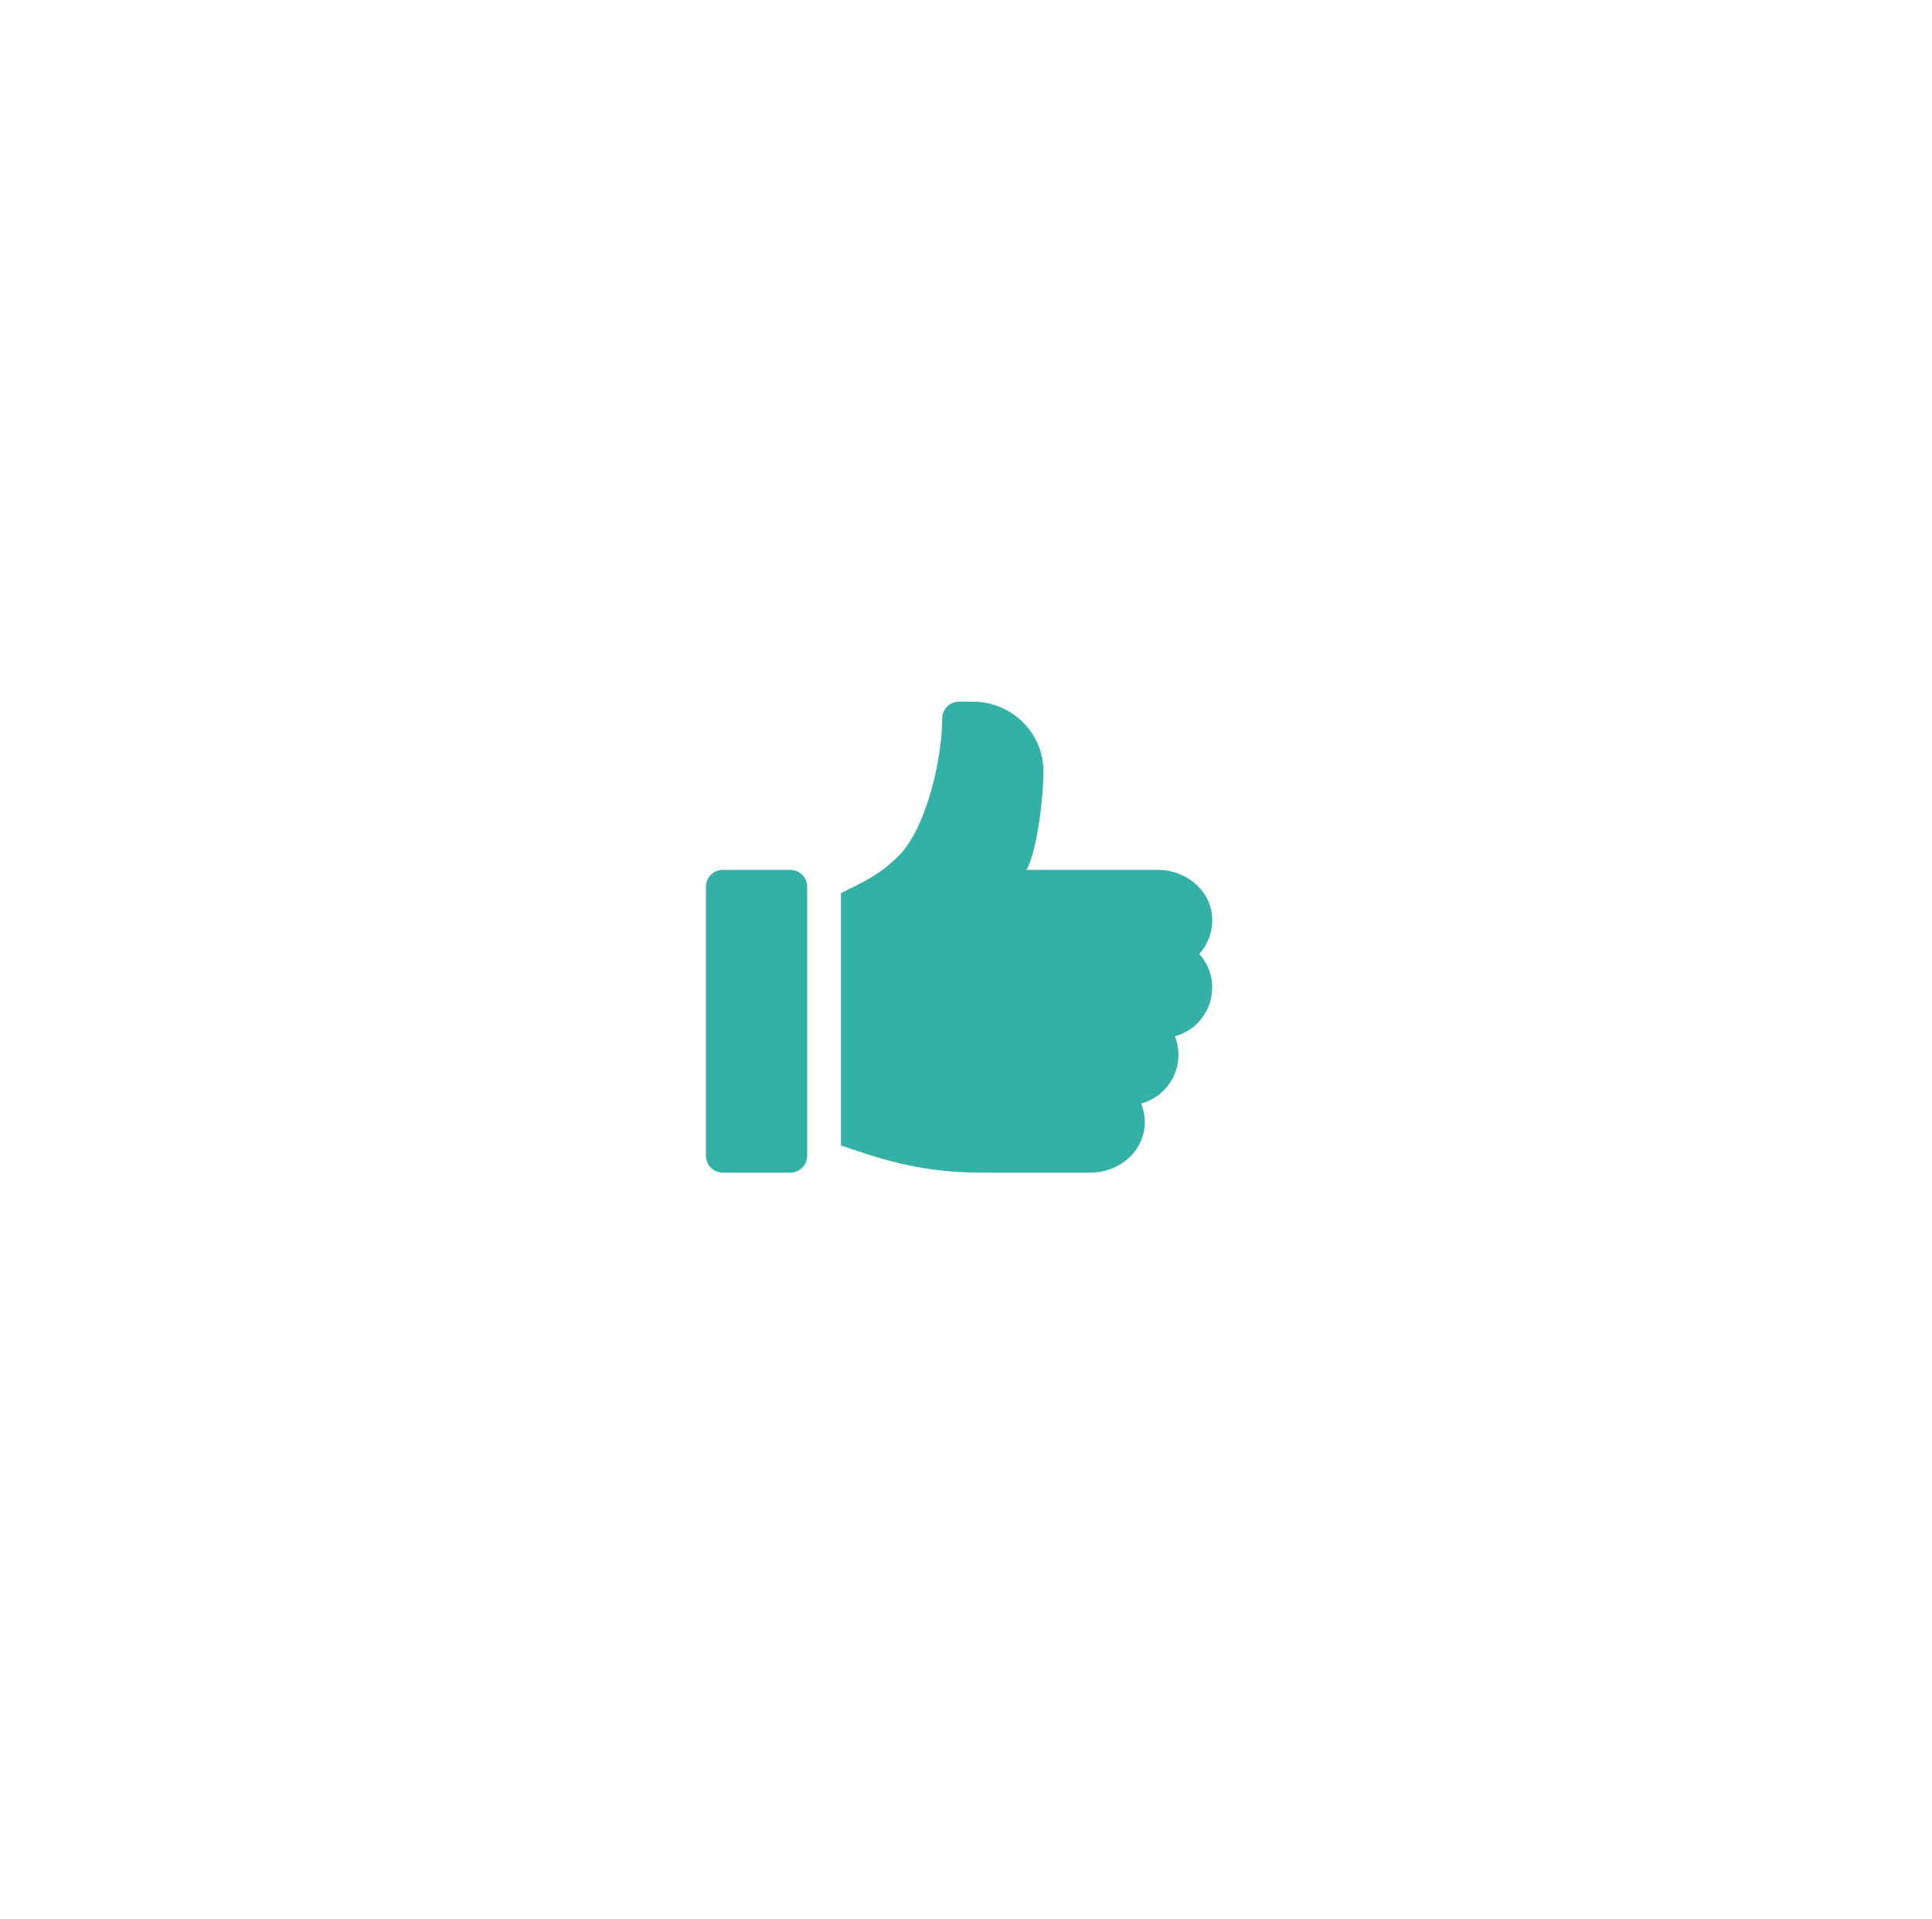 <svg width="145" height="144" viewBox="0 0 145 144" fill="none" xmlns="http://www.w3.org/2000/svg">
<g filter="url(#filter0_d)">
<circle r="36" transform="matrix(-1 0 0 1 72.619 56)" fill="white"/>
<path d="M74.469 62.514L80.243 56.741C80.471 56.524 80.585 56.253 80.585 55.929C80.585 55.604 80.471 55.333 80.243 55.117L74.469 49.343C74.252 49.114 73.982 49 73.657 49C73.332 49 73.061 49.114 72.845 49.343C72.616 49.559 72.502 49.83 72.502 50.155C72.502 50.48 72.616 50.75 72.845 50.967L76.634 54.774H65.573C65.249 54.774 64.978 54.888 64.761 55.117C64.533 55.333 64.419 55.604 64.419 55.929C64.419 56.253 64.533 56.53 64.761 56.759C64.978 56.975 65.249 57.083 65.573 57.083H76.634L72.845 60.891C72.725 60.999 72.64 61.125 72.592 61.27C72.532 61.414 72.502 61.558 72.502 61.703C72.502 61.847 72.532 61.991 72.592 62.136C72.64 62.28 72.725 62.406 72.845 62.514C73.061 62.743 73.332 62.857 73.657 62.857C73.982 62.857 74.252 62.743 74.469 62.514Z" fill="white"/>
<g clip-path="url(#clip0)">
<path d="M59.314 49.28H54.248C53.549 49.28 52.981 49.845 52.981 50.542V70.738C52.981 71.435 53.548 72 54.248 72H59.314C60.014 72 60.581 71.435 60.581 70.738V50.542C60.581 49.845 60.014 49.28 59.314 49.28Z" fill="#34B1A7"/>
<path d="M90.954 52.626C90.73 50.668 88.895 49.28 86.917 49.28H77.043C77.882 47.782 78.332 43.547 78.312 41.816C78.279 38.953 75.899 36.657 73.025 36.657H71.98C71.28 36.657 70.714 37.222 70.714 37.92C70.714 40.839 69.573 46.107 67.422 48.251C65.975 49.693 64.737 50.216 63.114 51.024V69.964C65.599 70.79 68.754 72 73.562 72H81.847C84.577 72 86.703 69.481 85.645 66.818C87.257 66.381 88.446 64.908 88.446 63.165C88.446 62.673 88.35 62.202 88.178 61.769C90.894 61.032 91.894 57.69 90.009 55.591C90.702 54.82 91.084 53.765 90.954 52.626Z" fill="#34B1A7"/>
</g>
<rect x="-0.5" y="0.5" width="79.274" height="79" rx="39.5" transform="matrix(-1 0 0 1 111.619 16)" stroke="white"/>
</g>
<defs>
<filter id="filter0_d" x="0.345" y="0" width="144.274" height="144" filterUnits="userSpaceOnUse" color-interpolation-filters="sRGB">
<feFlood flood-opacity="0" result="BackgroundImageFix"/>
<feColorMatrix in="SourceAlpha" type="matrix" values="0 0 0 0 0 0 0 0 0 0 0 0 0 0 0 0 0 0 127 0"/>
<feOffset dy="16"/>
<feGaussianBlur stdDeviation="16"/>
<feColorMatrix type="matrix" values="0 0 0 0 0.625 0 0 0 0 0.625 0 0 0 0 0.625 0 0 0 0.4 0"/>
<feBlend mode="normal" in2="BackgroundImageFix" result="effect1_dropShadow"/>
<feBlend mode="normal" in="SourceGraphic" in2="effect1_dropShadow" result="shape"/>
</filter>
<clipPath id="clip0">
<rect width="43.147" height="43" fill="white" transform="translate(50.406 29)"/>
</clipPath>
</defs>
</svg>
